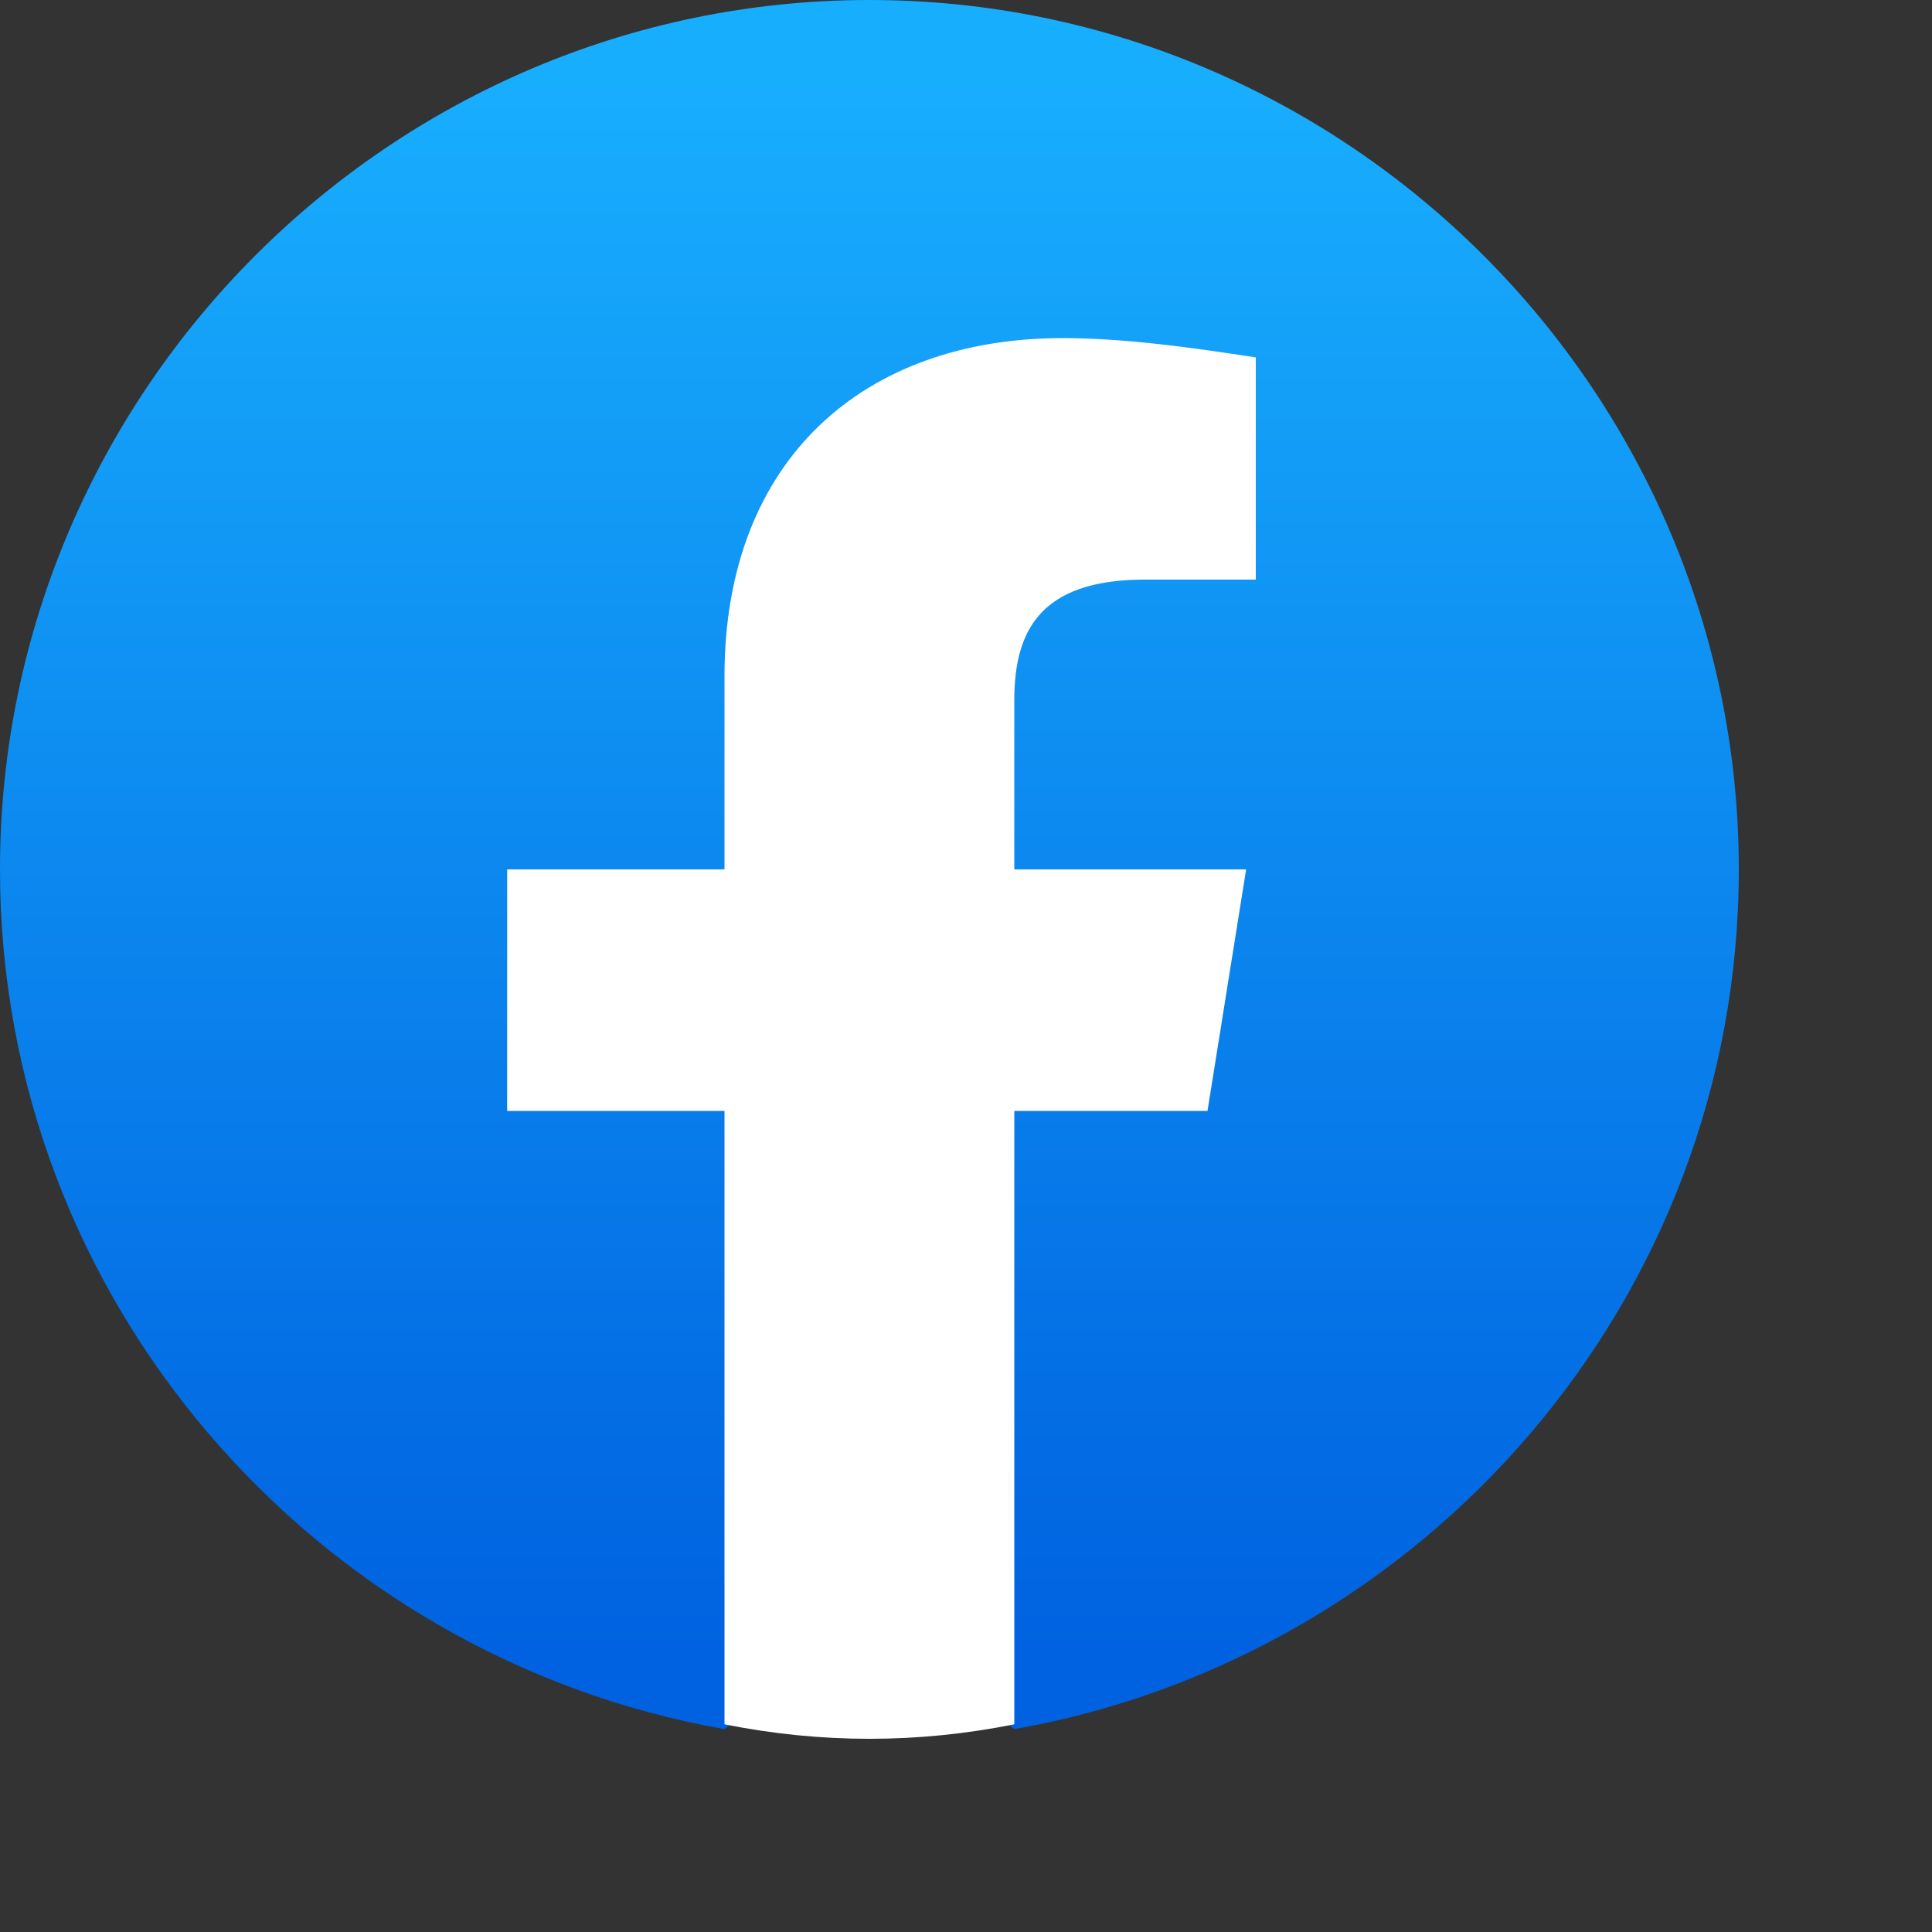 <svg height="40" width="40" version="1.1" xmlns="http://www.w3.org/2000/svg" >
                    <rect width="100%" height="100%" fill="#333333" stroke="none"/>
                    <defs>
                        <linearGradient id="gradient" gradientTransform="rotate(90)">
                            <stop offset="5%" stop-color="#18AEFE" />
                            <stop offset="95%" stop-color="#0062E0" />
                        </linearGradient>
                    </defs>
 	<path fill="url(#gradient)" d="M15 35.8C6.5 34.3 0 26.9 0 18 0 8.1 8.1 0 18 0s18 8.1 18 18c0 8.9-6.5 16.3-15 17.8l-1-.8h-4l-1 .8z"/>
  <path fill="#fff" d="M25 23l.8-5H21v-3.5c0-1.4.5-2.5 2.7-2.5H26V7.4c-1.3-.2-2.7-.4-4-.4-4.1 0-7 2.5-7 7v4h-4.5v5H15v12.7c1 .2 2 .3 3 .3s2-.1 3-.3V23h4z" />
 </svg>